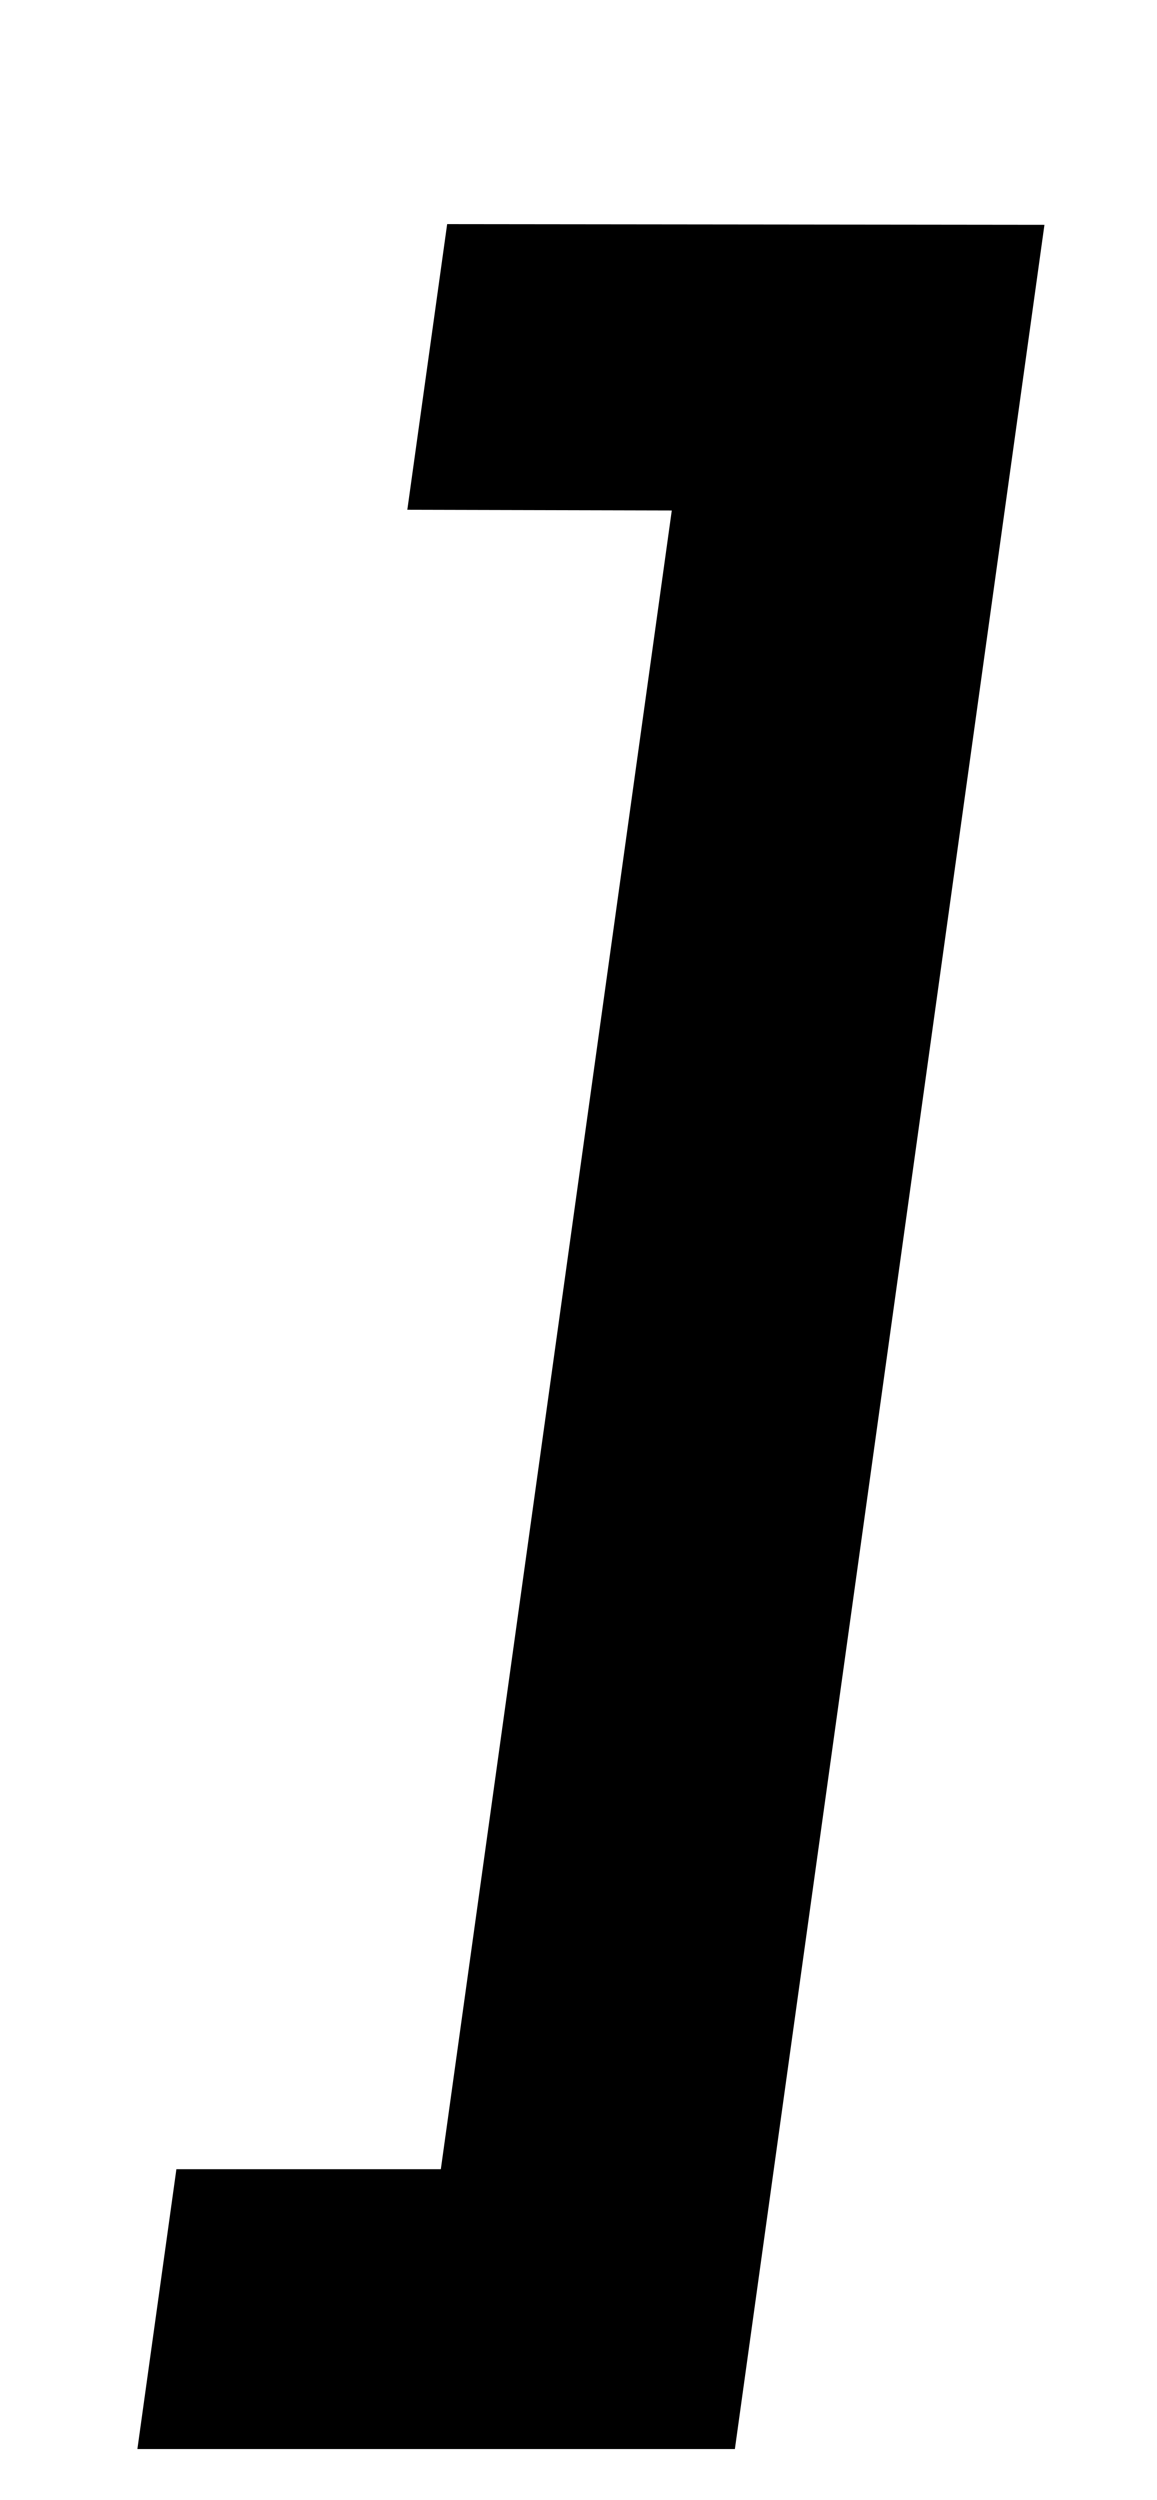 <?xml version="1.0" standalone="no"?>
<!DOCTYPE svg PUBLIC "-//W3C//DTD SVG 1.1//EN" "http://www.w3.org/Graphics/SVG/1.1/DTD/svg11.dtd" >
<svg xmlns="http://www.w3.org/2000/svg" xmlns:xlink="http://www.w3.org/1999/xlink" version="1.1" viewBox="-10 0 463 1000">
  <g transform="matrix(1 0 0 -1 0 800)">
   <path fill="currentColor"
d="M168.94 710.35l239.019 -0.29l-123.88 -889.76h-239.1l15.61 111.95h105.82l92.42 663.54l-105.83 0.29z" />
  </g>

</svg>
